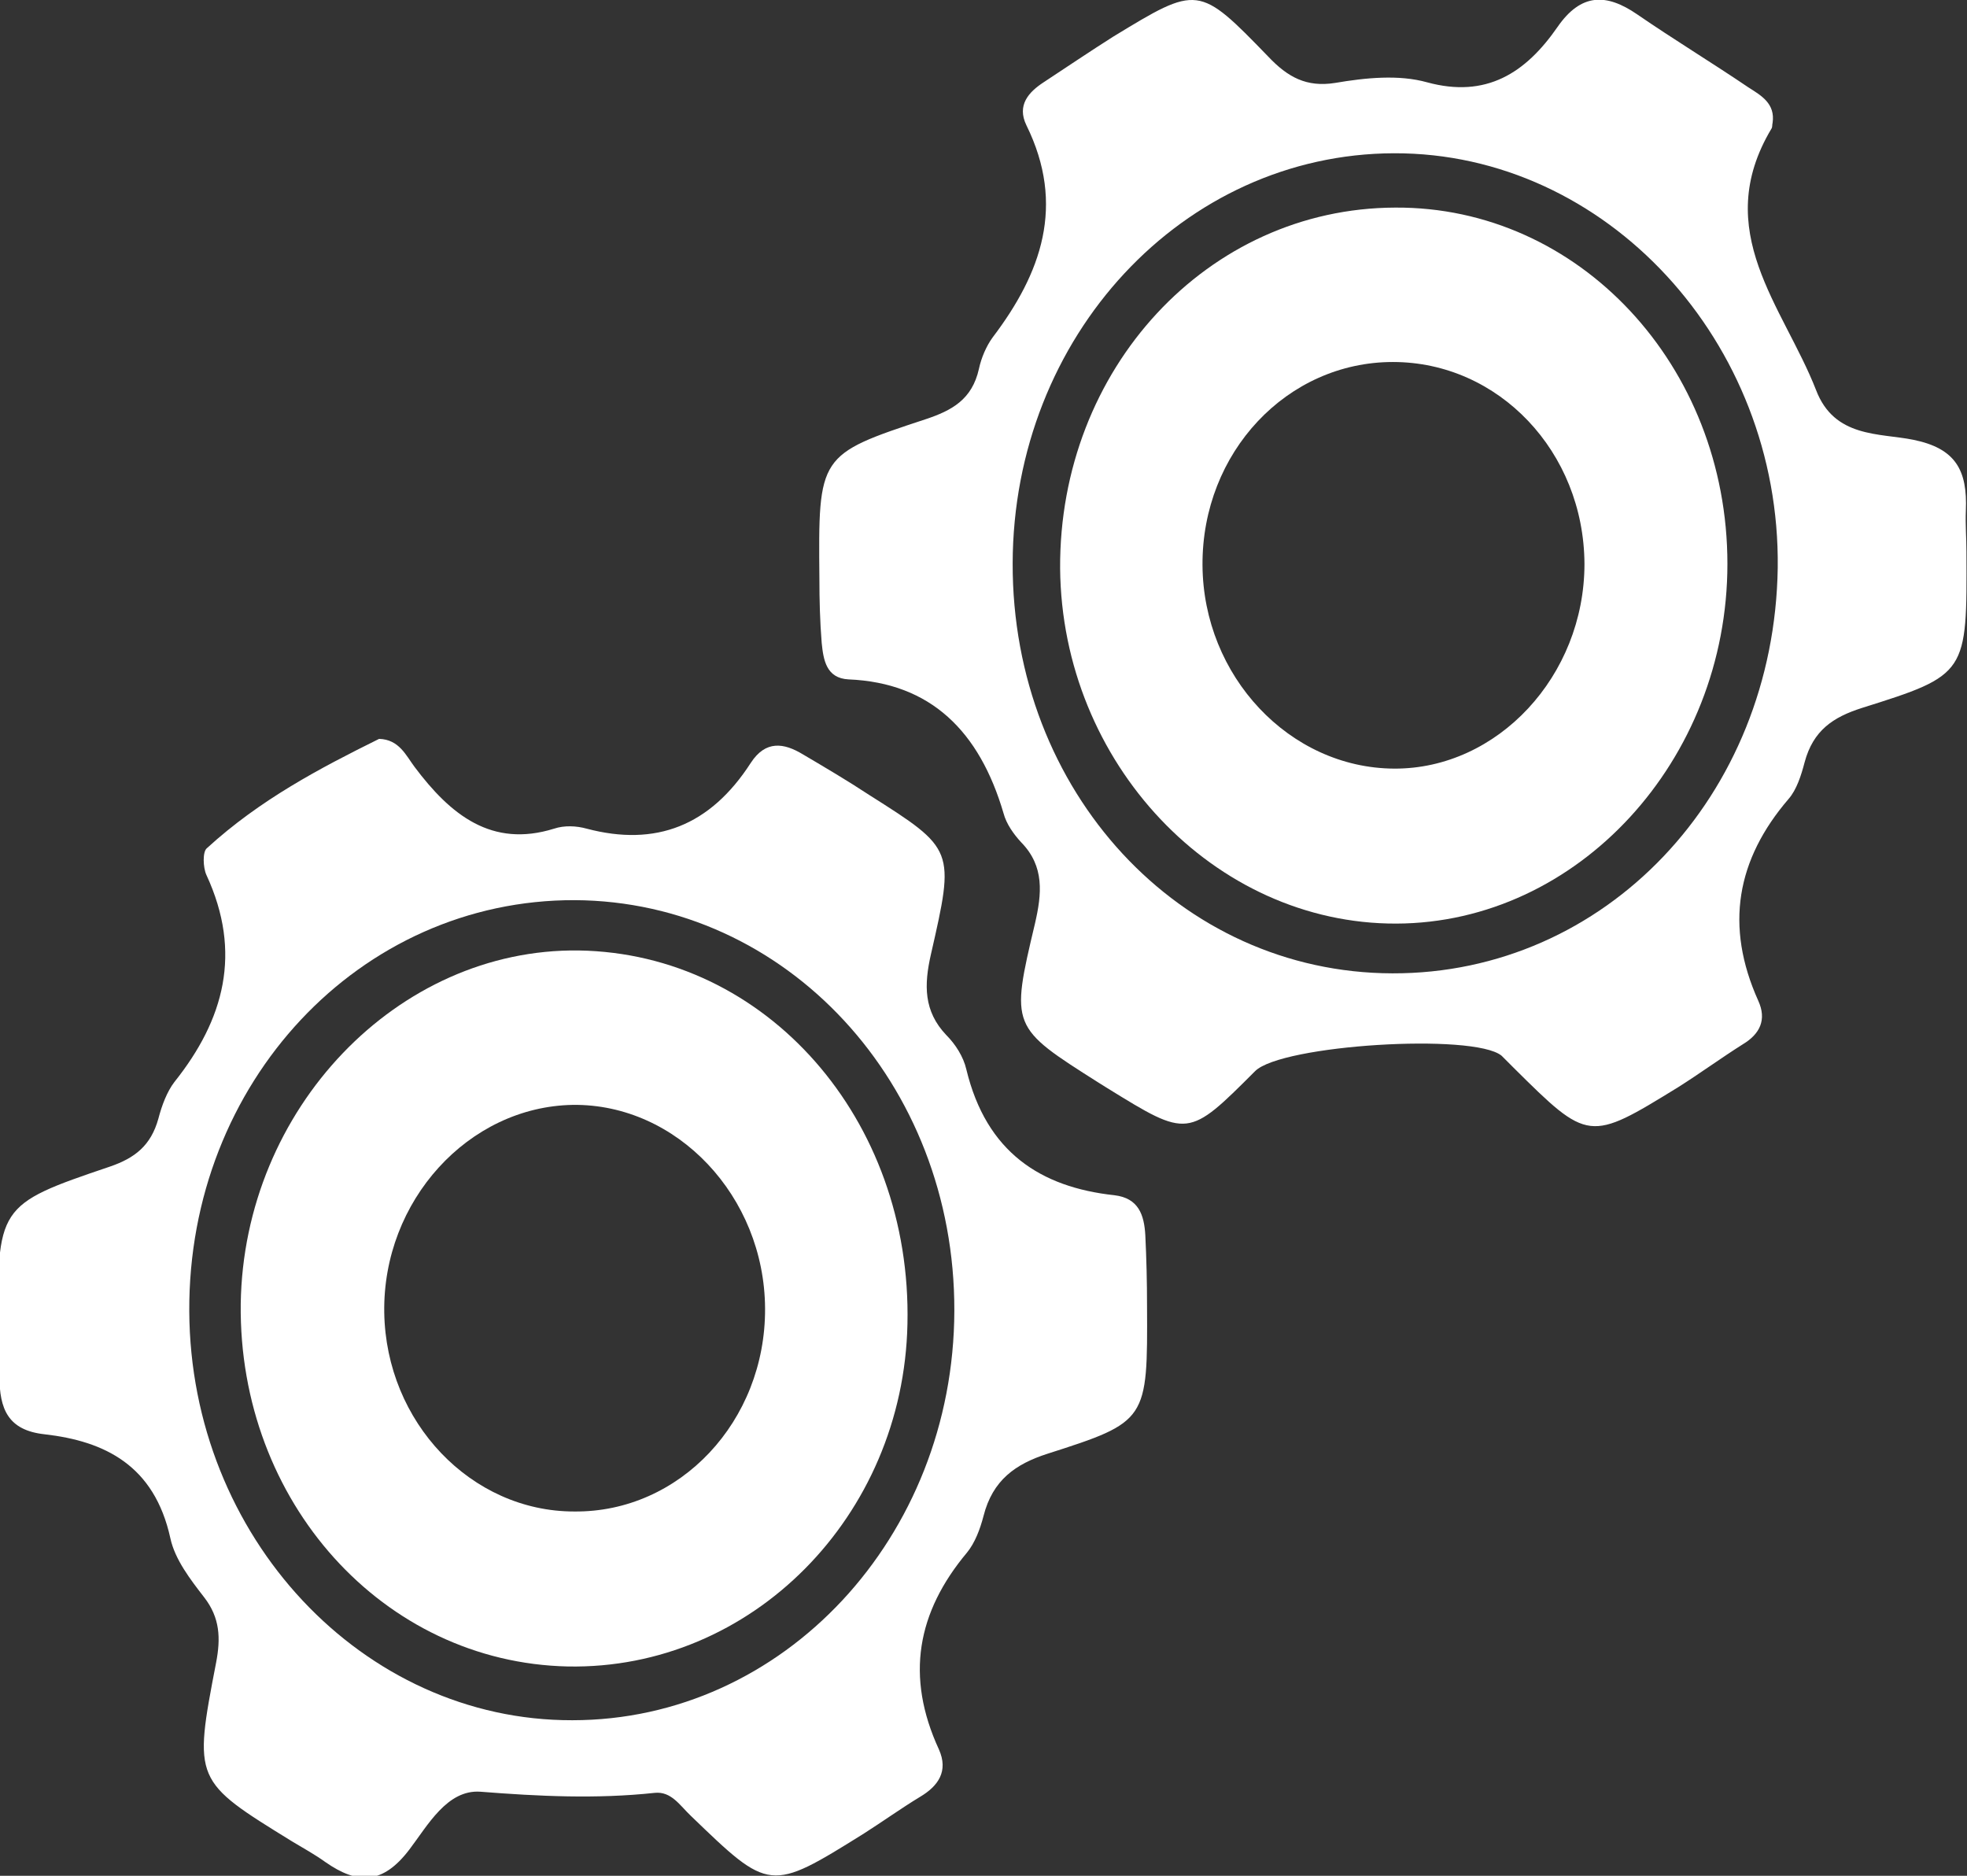 <?xml version="1.0" encoding="utf-8"?>
<!-- Generator: Adobe Illustrator 19.1.0, SVG Export Plug-In . SVG Version: 6.00 Build 0)  -->
<svg version="1.1" id="Layer_1" xmlns="http://www.w3.org/2000/svg" xmlns:xlink="http://www.w3.org/1999/xlink" x="0px" y="0px"
	 viewBox="0 0 344 328" style="enable-background:new 0 0 344 328;" xml:space="preserve">
<rect x="0" y="0" width="344" height="328" fill="#333333" stroke="none"/>
<style type="text/css">
	.st0{fill:#FFFFFF;}
</style>
<g>
	<path class="st0" d="M66.3,129.2c3.5,0.1,4.7,2.9,6.2,4.9c6.3,8.4,13.5,14.2,24.4,10.8c1.8-0.6,3.9-0.5,5.7,0
		c12.1,3.2,21.6-0.5,28.7-11.5c2.6-4,5.8-3.5,9.1-1.5c3.9,2.3,7.8,4.6,11.6,7.1c15,9.5,15,9.5,10.8,27.9c-1.2,5.3-1.3,9.9,2.7,14.1
		c1.6,1.6,3,3.8,3.5,6c3.5,14.5,13,20.6,25.9,22c4.2,0.5,5.2,3.4,5.4,7c0.2,4.1,0.3,8.2,0.3,12.3c0.1,20.1,0.1,20.3-17.4,25.9
		c-5.6,1.8-9.6,4.6-11.2,10.9c-0.6,2.3-1.5,4.7-2.9,6.4c-8.7,10.4-10.8,21.6-4.9,34.4c1.7,3.8-0.1,6.4-3.3,8.3
		c-3.3,2-6.5,4.3-9.8,6.4c-16.5,10.3-16.5,10.2-30.3-3.1c-1.9-1.8-3.4-4.3-6.3-4c-10.2,1.1-20.3,0.6-30.5-0.2
		c-5.8-0.4-9.2,5.9-12.4,10.1c-4.7,6.2-9.1,6.1-14.7,2.2c-1.8-1.3-3.8-2.4-5.8-3.6c-17.2-10.6-17.3-10.6-13.3-31.3
		c0.8-4.2,0.7-7.8-2.1-11.4c-2.4-3.1-5.1-6.6-5.9-10.3c-2.8-12.8-11.5-17-22-18.2c-6.4-0.7-7.9-4.4-7.9-10.2c0-2.4-0.1-4.8-0.2-7.2
		c-0.2-22.5-0.3-22.7,19.5-29.4c4.4-1.5,7.2-3.7,8.5-8.4c0.6-2.3,1.5-4.7,2.8-6.4c8.7-10.9,11.9-22.6,5.6-36.2
		c-0.6-1.3-0.7-4.1,0.1-4.7C45.5,139.8,56,134.3,66.3,129.2z M166.9,229.2c0.1-39.8-29.4-71.6-66.4-71.8
		c-37.6-0.1-67.6,31.9-67.4,71.9c0.2,39.4,30.3,71.6,67,71.5C137,300.8,166.8,268.8,166.9,229.2z"/>
	<path class="st0" d="M310,21.5c-0.1,0.3,0,0.7-0.2,1c-10.7,17.9,2.1,31.1,7.8,45.7c3.2,8.4,11.1,7.5,17,8.7
		c7.4,1.5,9.5,5.3,9.2,12.4c-0.1,2.4,0.1,4.8,0.1,7.2c0.1,21.3,0.2,21.5-18.3,27.3c-5,1.6-8.5,3.9-10,9.5c-0.6,2.3-1.4,4.8-2.8,6.4
		c-9.1,10.6-11.2,22.2-5.3,35.3c1.5,3.3,0.3,5.8-2.7,7.6c-3.8,2.4-7.5,5.1-11.3,7.5c-15.6,9.6-15.7,9.6-28.8-3.4
		c-0.7-0.7-1.4-1.4-2.1-2.1c-4.9-4-38.5-1.9-43.1,2.7c-11.7,11.7-11.7,11.7-25.8,3c-0.5-0.3-1.1-0.7-1.6-1
		c-15.3-9.7-15.4-9.7-11.1-27.8c1.2-5.2,1.7-10-2.4-14.2c-1.3-1.4-2.6-3.2-3.1-5.1c-4.2-14.3-12.7-22.8-27.1-23.4
		c-3.9-0.2-4.4-3.4-4.7-6.4c-0.3-3.7-0.4-7.5-0.4-11.2c-0.2-21.6-0.2-21.7,18.6-27.9c4.5-1.5,8.1-3.4,9.3-8.8c0.4-1.9,1.3-4,2.4-5.5
		c8.5-11.2,12.8-23.1,5.9-37.1c-1.7-3.5,0.4-5.8,3-7.5c4.1-2.7,8.1-5.4,12.2-8c14.8-9,14.9-9.1,27.1,3.5c3.4,3.6,6.7,5.4,11.7,4.6
		c5.3-0.9,11.1-1.5,16.1-0.1c10.3,2.8,17.2-1.6,22.8-9.7c4.1-5.9,8.5-5.9,13.9-2.2c6.4,4.4,13,8.4,19.5,12.8
		C308,16.7,310.5,18.1,310,21.5z M243.5,170.2c37.2,0.1,66.8-31,67.4-70.9c0.5-39.5-30-72.6-67.1-72.5c-36.9,0.1-66.6,32-66.7,71.7
		C177,138.4,206.3,170.1,243.5,170.2z"/>
	<path class="st0" d="M99.3,291.4C67,290.7,41.7,262.6,42.1,228c0.5-34.1,27.4-62.2,59.1-61.8c32.8,0.5,58.3,29.5,57.5,65.3
		C158,265.2,131.4,292,99.3,291.4z M133.8,228.8c-0.1-19.6-15.4-35.8-33.6-35.6c-18.3,0.3-33.3,16.8-33,36.3
		c0.3,19.2,15.2,34.8,33.2,34.8C118.9,264.5,133.9,248.5,133.8,228.8z"/>
	<path class="st0" d="M244,36.3c32.1-0.2,58.1,27.6,58.1,62.3c0,34.4-26.2,62.8-57.9,62.9c-31.9,0.1-58.5-28.1-58.8-62.1
		C185.2,64.5,211.2,36.4,244,36.3z M243.6,63.3c-18.5,0-33.4,15.8-33.3,35.5c0.1,19.4,15.2,35.5,33.5,35.6
		c18.1,0.1,33.3-16.2,33.3-35.8C277,79,262.1,63.3,243.6,63.3z"/>
</g>
</svg>
